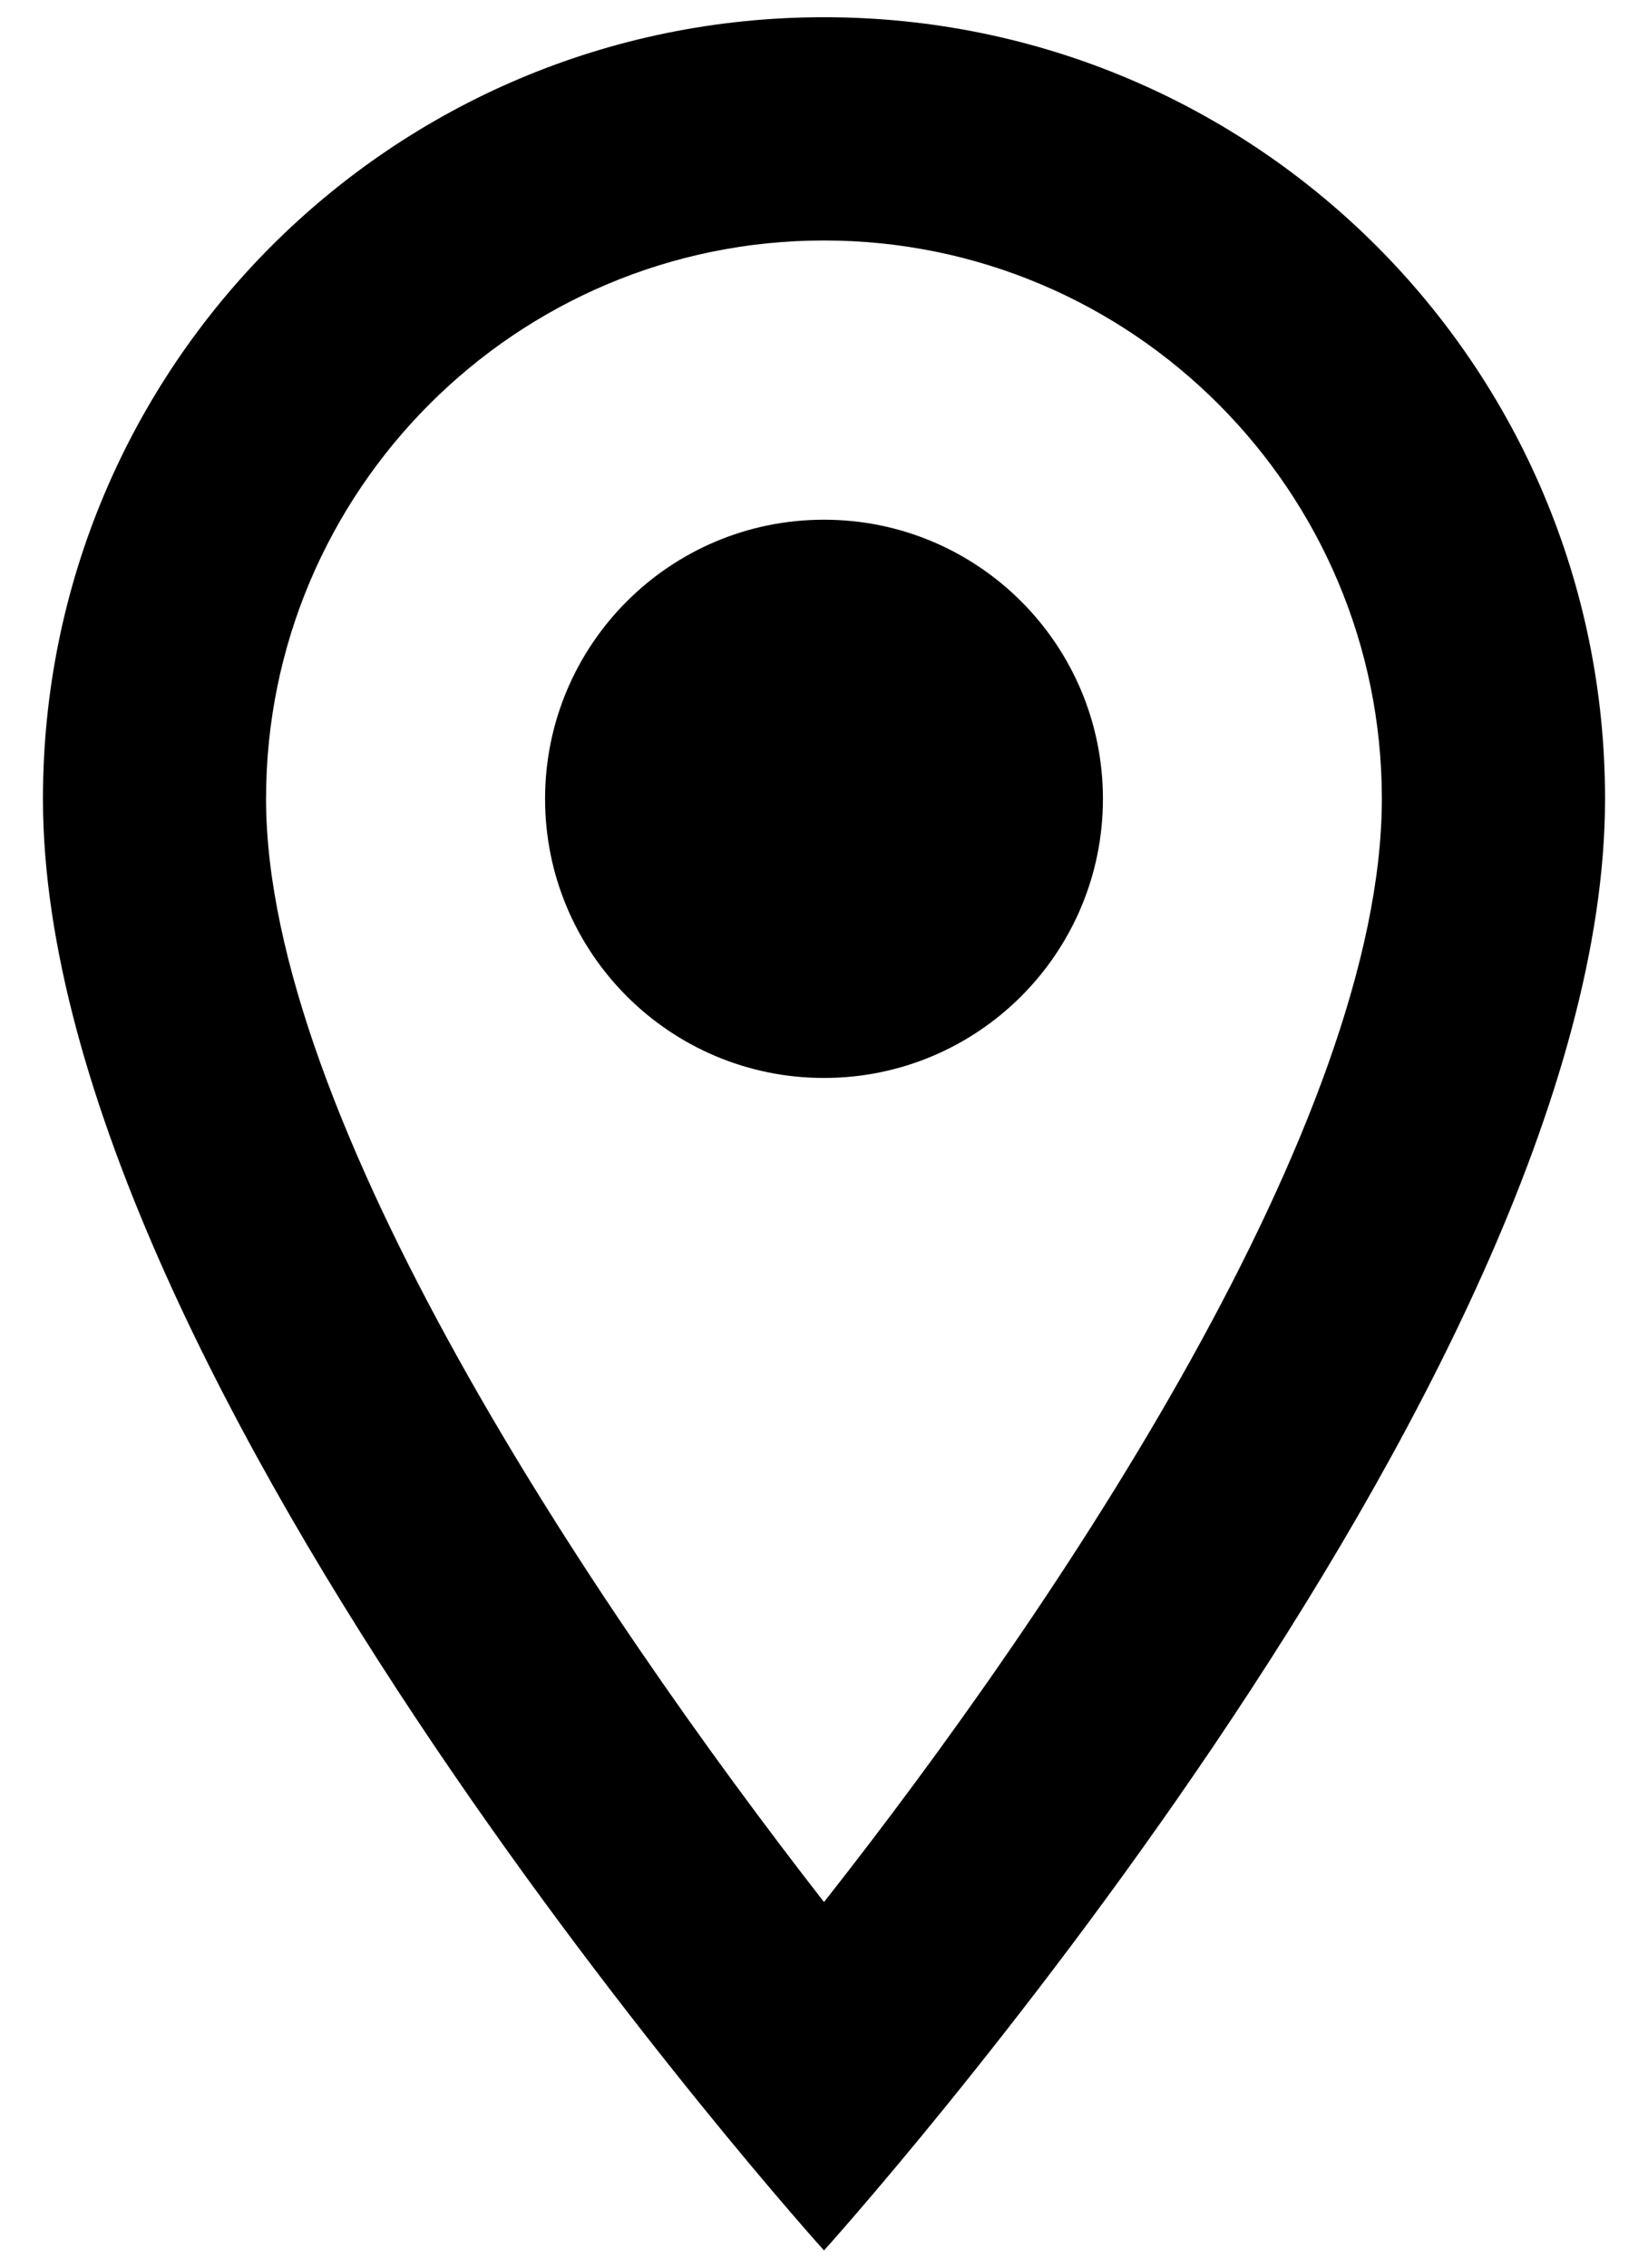 <svg width="16" height="22" viewBox="0 0 16 22" fill="none" xmlns="http://www.w3.org/2000/svg">
<path d="M8 0.167C3.807 0.167 0.417 3.557 0.417 7.75C0.417 13.438 8 21.833 8 21.833C8 21.833 15.583 13.438 15.583 7.75C15.583 3.557 12.192 0.167 8 0.167ZM2.583 7.75C2.583 4.76 5.01 2.333 8 2.333C10.99 2.333 13.416 4.76 13.416 7.75C13.416 10.87 10.296 15.539 8 18.453C5.747 15.561 2.583 10.838 2.583 7.75Z" fill="black"/>
<path d="M8 10.458C9.496 10.458 10.708 9.246 10.708 7.75C10.708 6.254 9.496 5.042 8 5.042C6.504 5.042 5.292 6.254 5.292 7.75C5.292 9.246 6.504 10.458 8 10.458Z" fill="black"/>
</svg>
